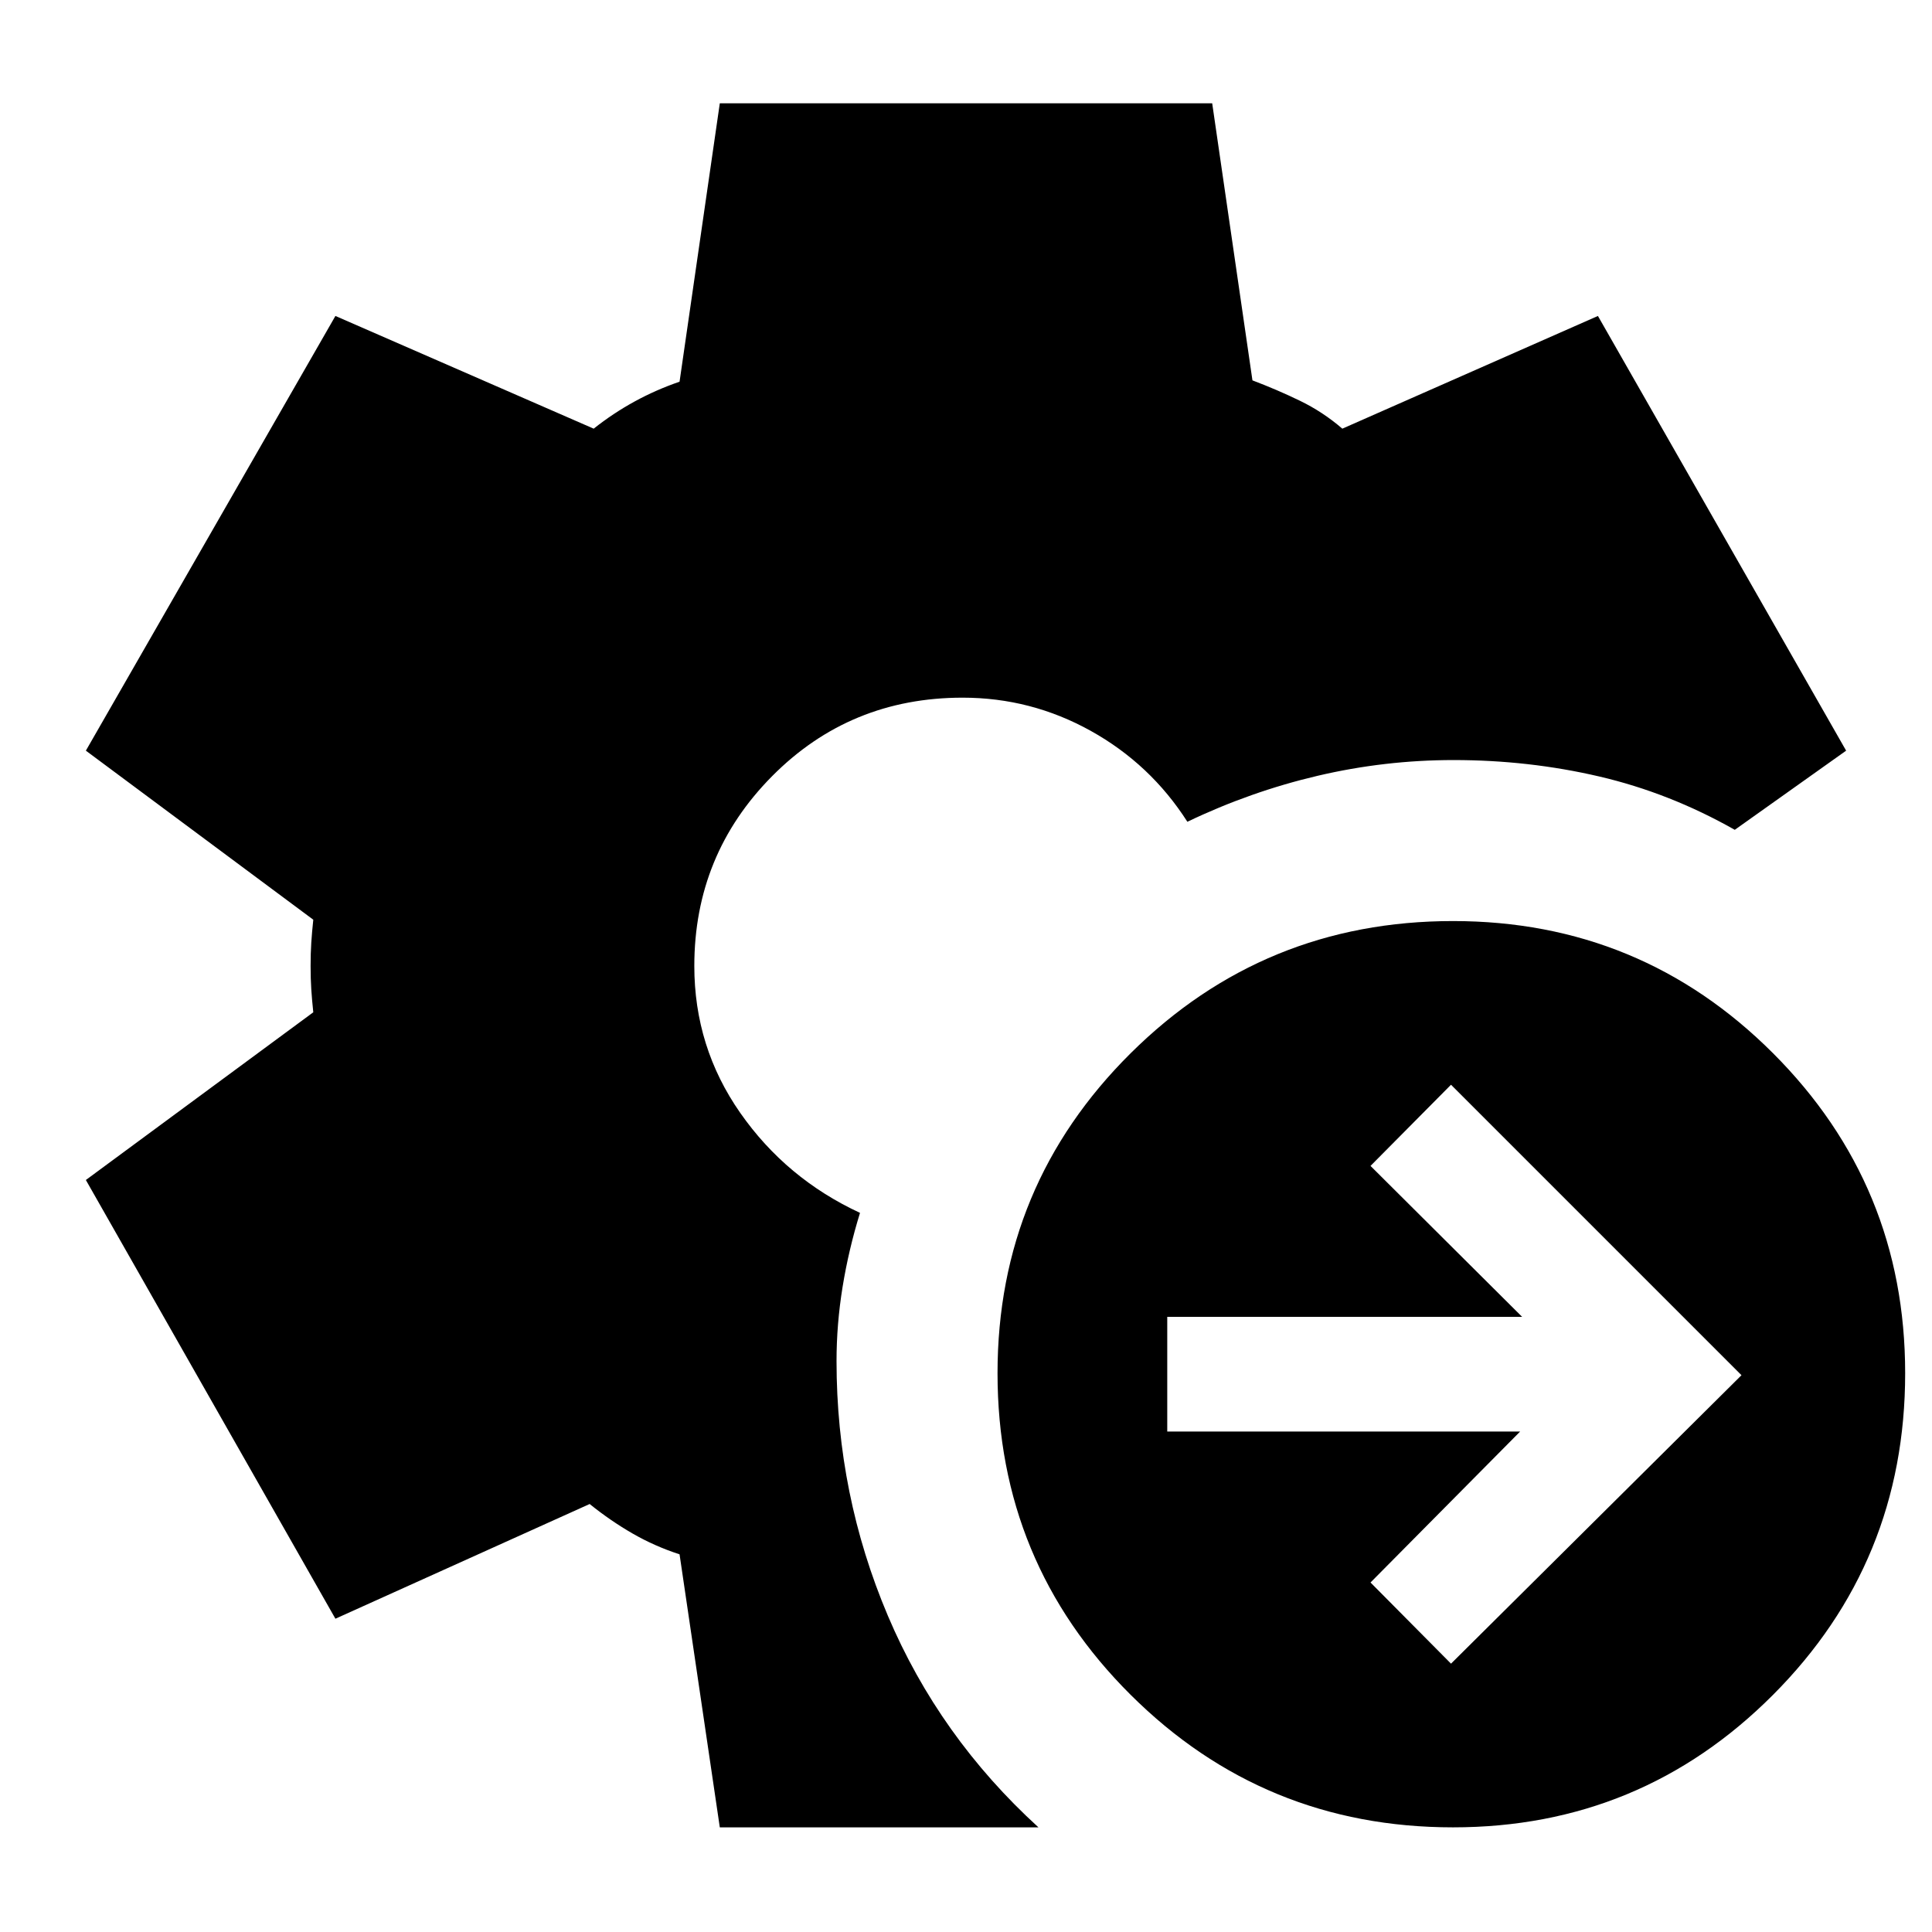 <svg xmlns="http://www.w3.org/2000/svg" height="40" viewBox="0 -960 960 960" width="40"><path d="m721-133.333 144.333-143.334L721-421l-40 40.333 75.333 75H580v57h175.333l-74.333 75 40 40.334ZM722-52q-94 0-160.167-65.833-66.166-65.834-66.166-159.834 0-93.333 66.166-159Q628-502.333 722-502.333q93.333 0 159 65.666 65.666 65.667 65.666 159 0 94-65.666 159.834Q815.333-52 722-52Zm-364.333 0-20-135.667q-12.333-4-23.334-10.333-11-6.334-21.333-14.667l-126.334 57-124-217.999L155.668-457q-.667-6.333-1-11.5-.333-5.167-.333-11.5t.333-11.5q.333-5.167 1-11.5l-113-84 123.999-216L295-747q9.667-7.666 20.333-13.5 10.667-5.833 22.334-9.833l20-138.334h244.666l20 137.667q12.333 4.667 23.667 10.167 11.333 5.5 21 13.833l127-56 123.333 216-55.334 39.333q-32.333-18.333-67.333-26.5-35-8.166-72.333-8.166-34.333 0-67.667 7.833-33.333 7.833-64.666 22.833-18.333-28.666-48-45.166-29.667-16.5-63.667-16.5-56 0-94.666 39Q345-535.333 345-480q0 40.333 22.833 73 22.834 32.666 59.5 49.666-5.666 18.334-8.666 36.834-3 18.5-3 36.833 0 66.334 25.5 126.5Q466.667-97 516-52H357.667Z"/></svg>